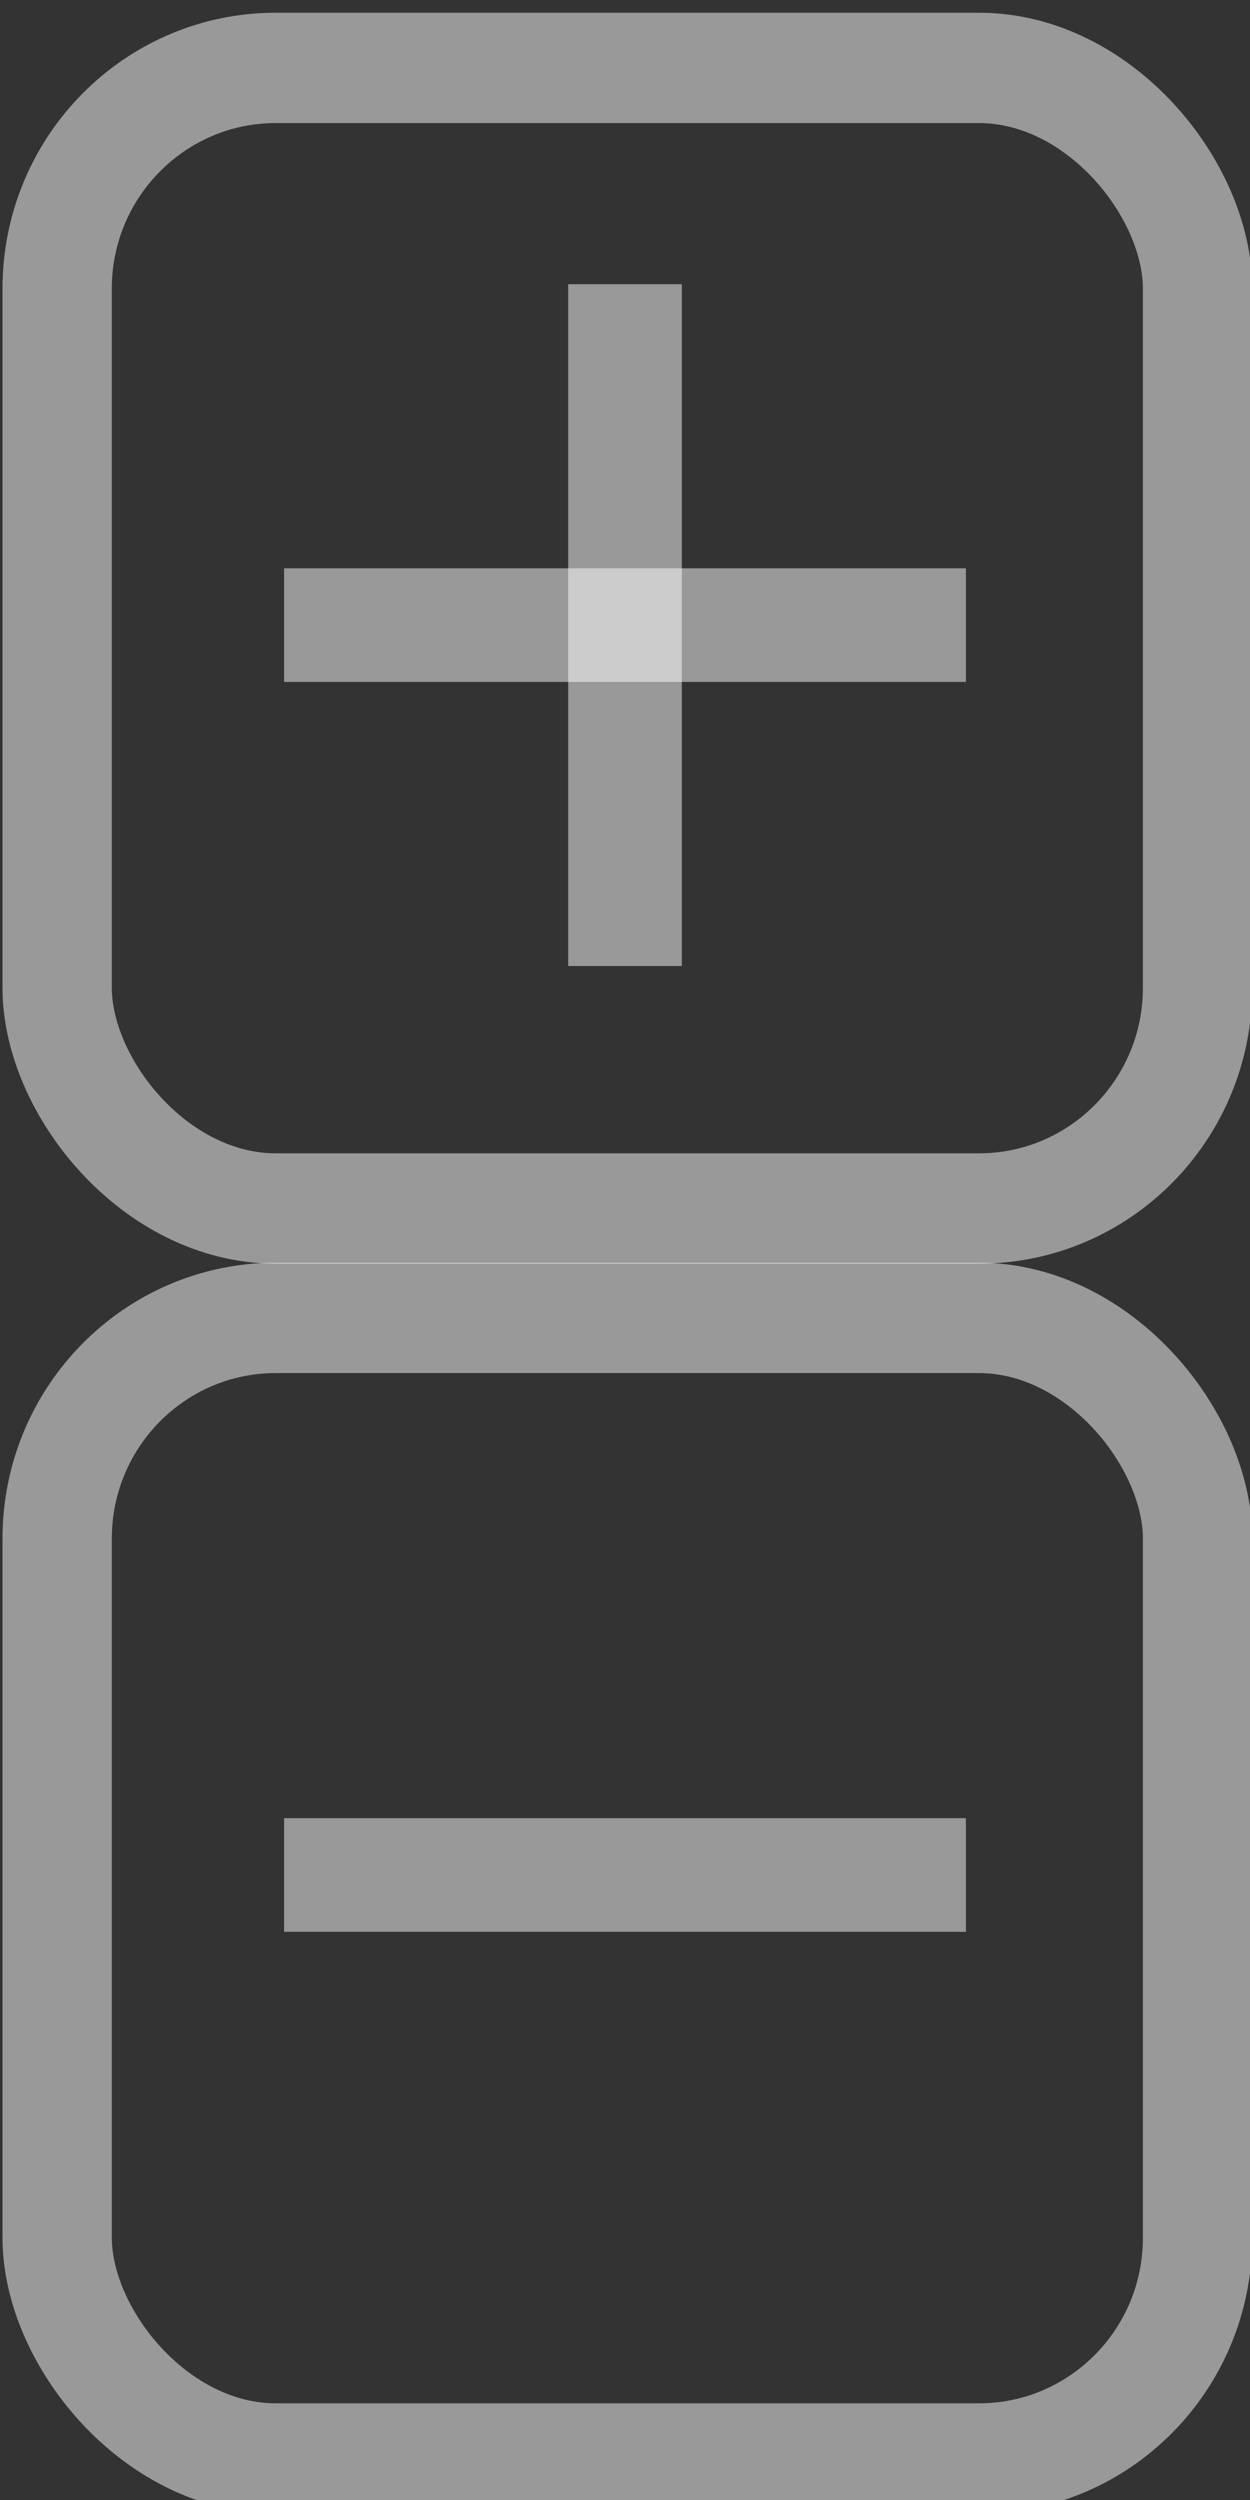 <svg xmlns="http://www.w3.org/2000/svg" xmlns:xlink="http://www.w3.org/1999/xlink" width="11" height="22"><rect width="100%" height="100%" fill="#333333" stroke="none"/><defs><linearGradient id="a"><stop offset="0"/><stop offset="1" stop-opacity="0"/></linearGradient><radialGradient xlink:href="#a" cx="9.739" cy="9.716" fx="9.739" fy="9.716" r="3.709" gradientUnits="userSpaceOnUse"/></defs><g stroke="#FFF" fill="none"><g transform="translate(-129.5 -333.862) translate(0 .188)"><rect transform="matrix(.962 0 0 .971 4.943 11.548)" ry="2" rx="2" y="332.362" x="130" height="10.337" width="10.432" opacity=".5"/><g><path d="M132 339.175h6" opacity=".5"/><path d="M135 336.175v6" opacity=".5"/></g></g><g transform="translate(-129.5 -333.862)"><rect width="10.432" height="10.337" x="130" y="332.362" rx="2" ry="2" transform="matrix(.962 0 0 .971 4.943 22.736)" opacity=".5"/><path d="M132 350.362h6" opacity=".5"/></g></g></svg>
